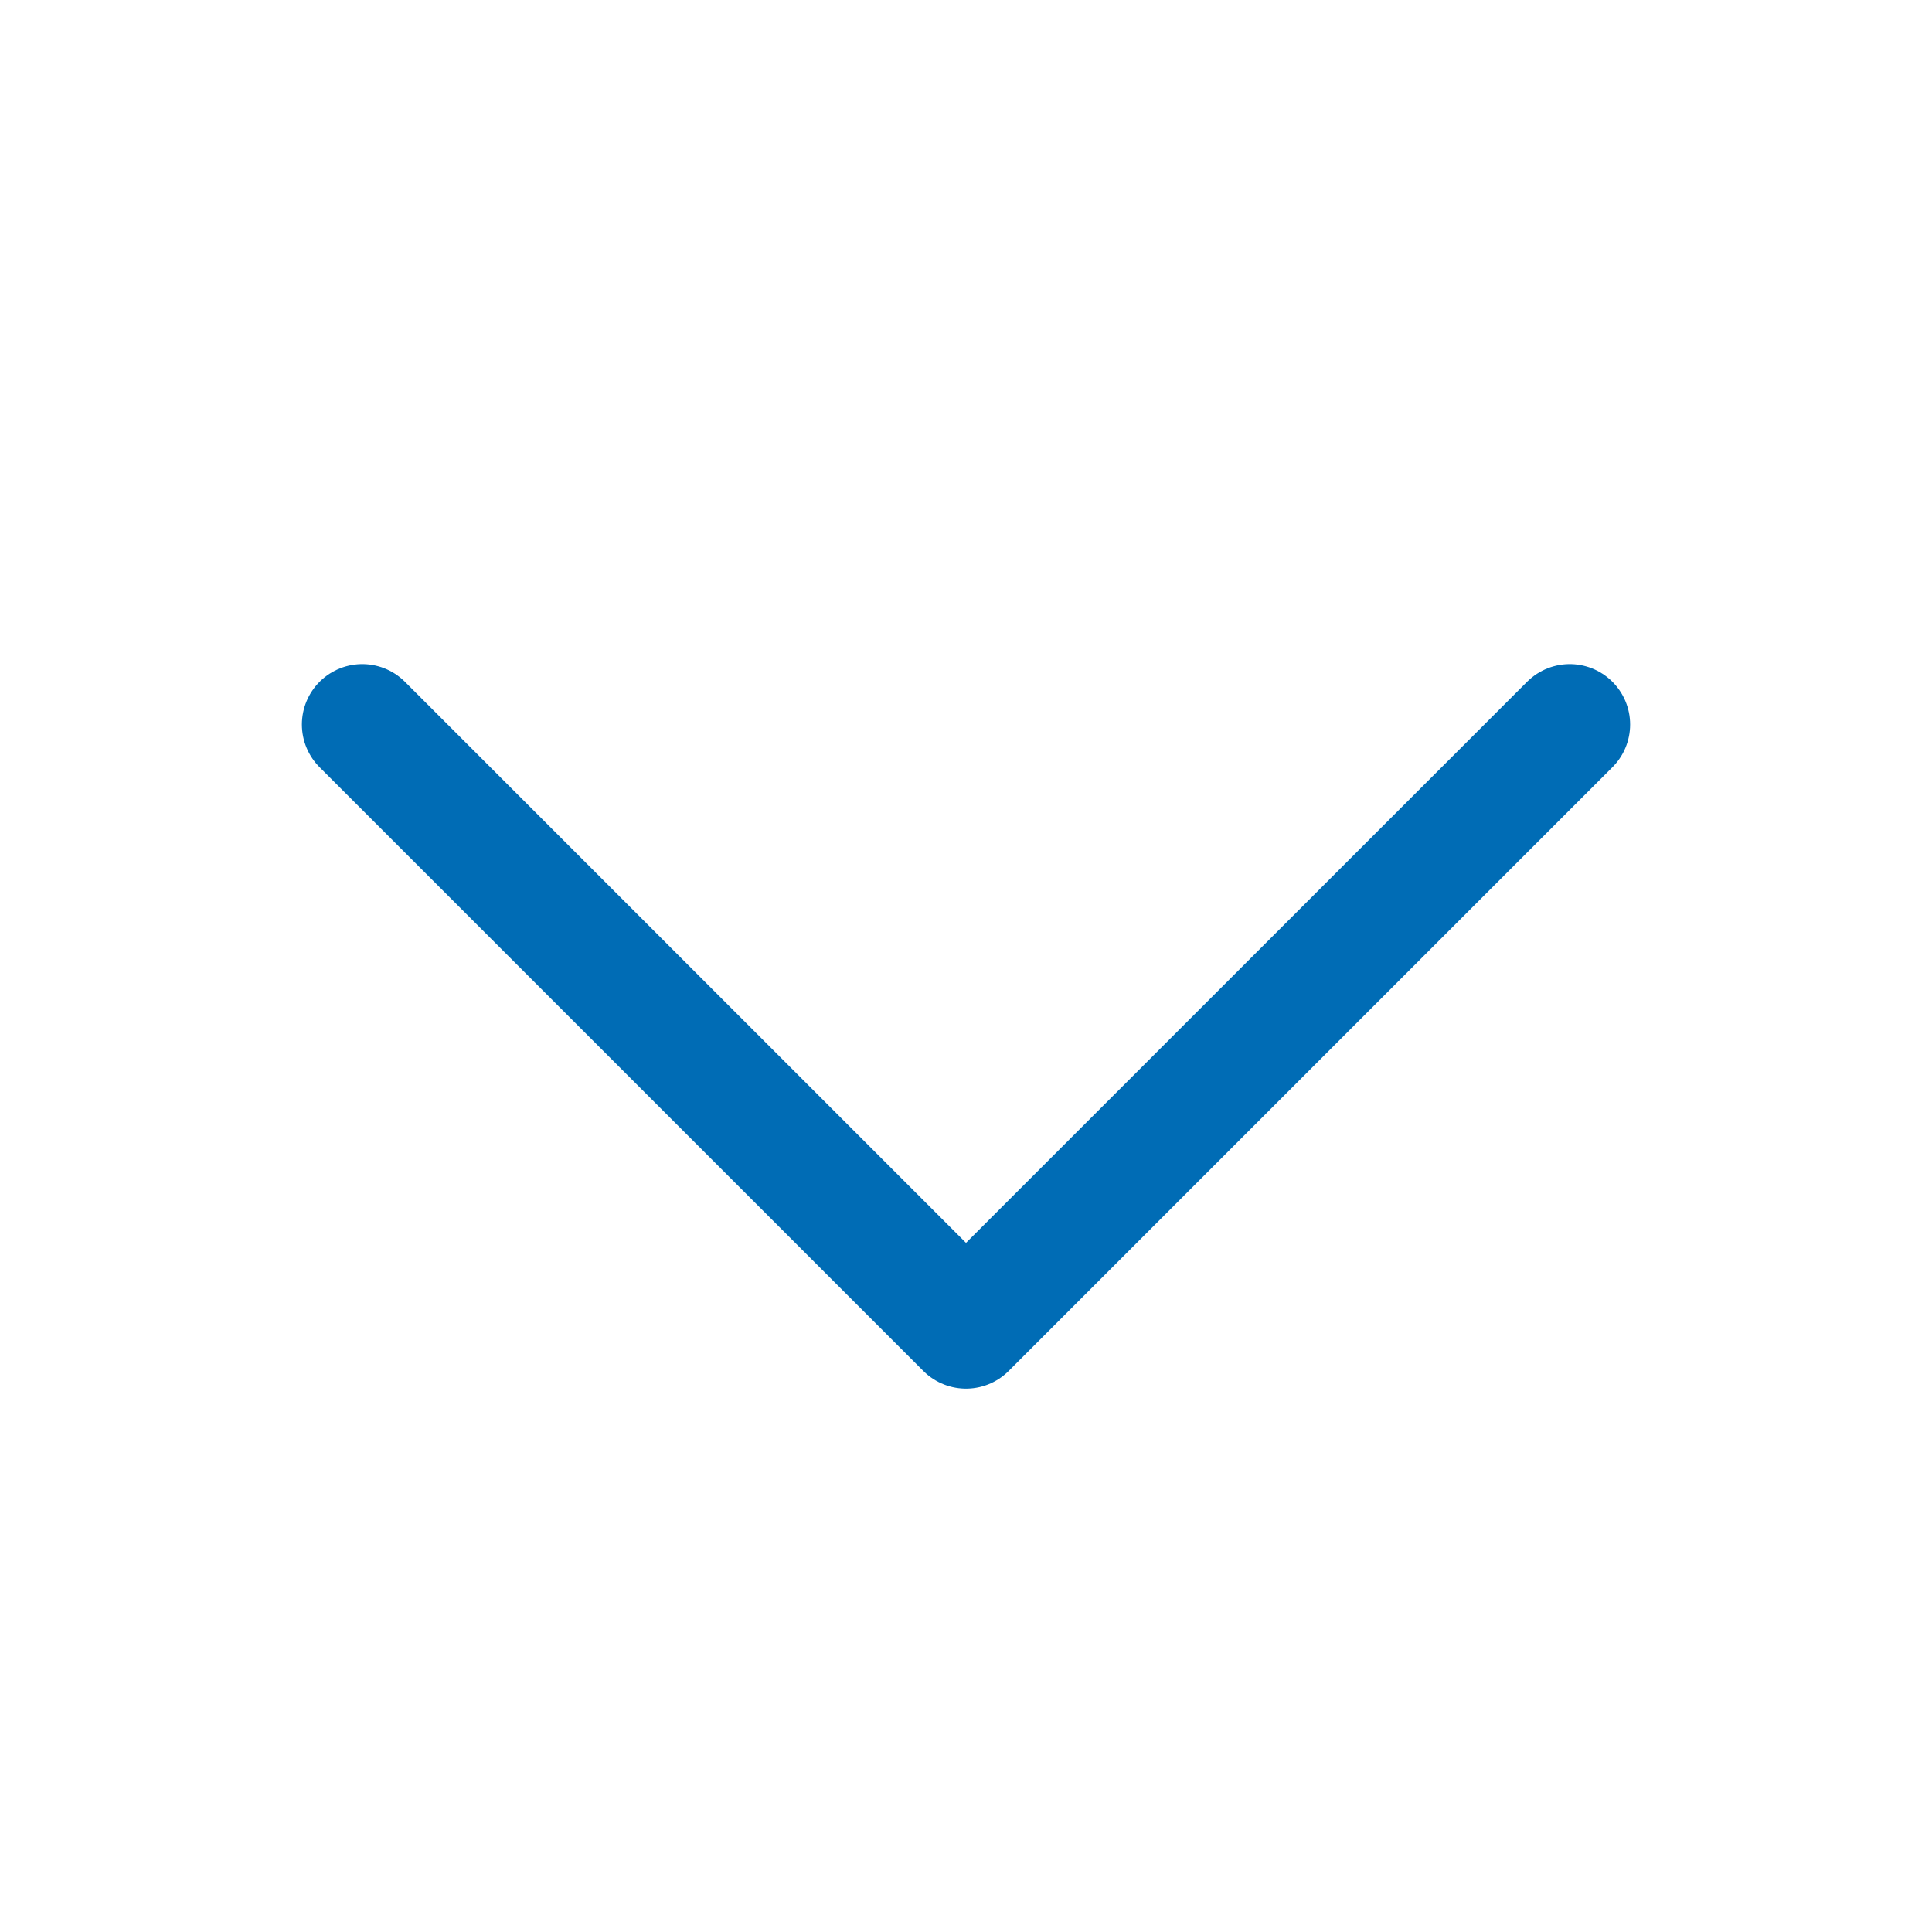 <svg xmlns="http://www.w3.org/2000/svg" width="192" height="192" fill="#006cb5" viewBox="0 0 256 256"><rect width="256" height="256" fill="none"></rect><polyline points="208 96 128 176 48 96" fill="none" stroke="#006cb5" stroke-linecap="round" stroke-linejoin="round" stroke-width="16"></polyline></svg>